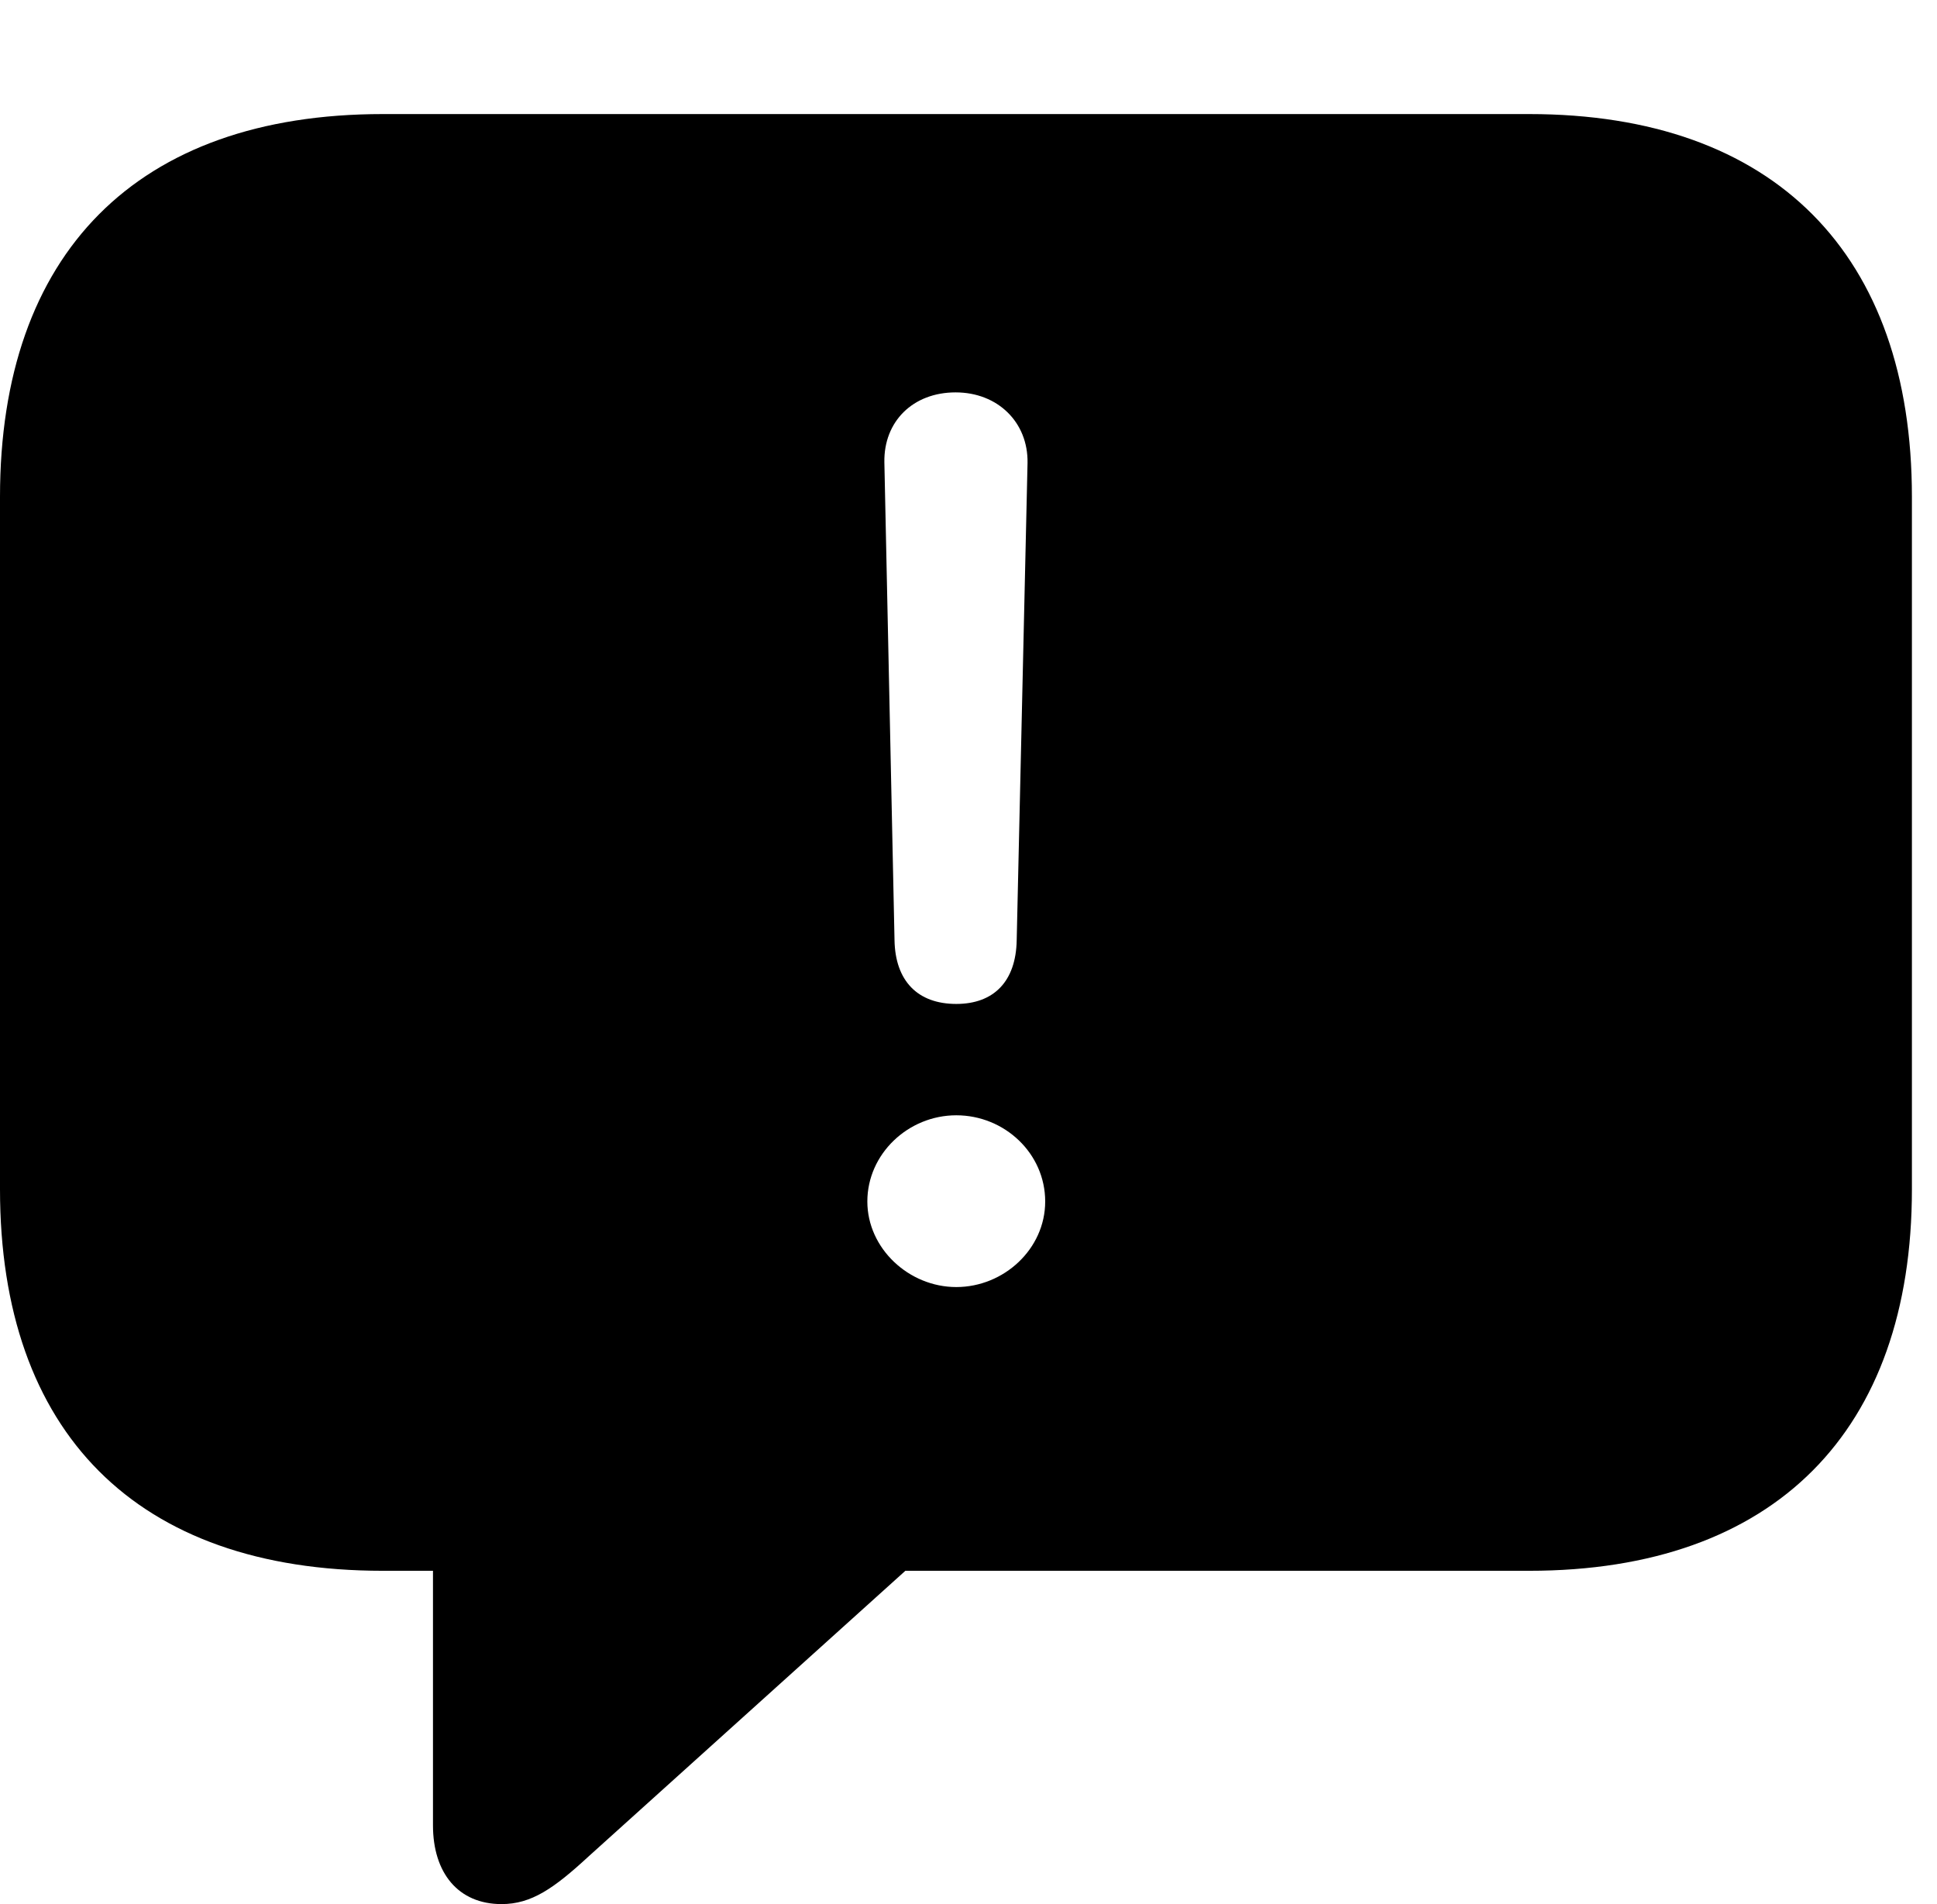 <svg version="1.1" xmlns="http://www.w3.org/2000/svg" xmlns:xlink="http://www.w3.org/1999/xlink" width="27.871" height="27.393" viewBox="0 0 27.871 27.393">
 <g>
  <rect height="27.393" opacity="0" width="27.871" x="0" y="0"/>
  <path d="M27.51 7.148L27.51 17.109C27.51 20.586 25.537 22.598 22.002 22.598L13.027 22.598L8.467 26.709C7.969 27.168 7.646 27.393 7.217 27.393C6.592 27.393 6.23 26.943 6.23 26.26L6.23 22.598L5.508 22.598C1.963 22.598 0 20.605 0 17.109L0 7.148C0 3.652 1.963 1.641 5.508 1.641L22.002 1.641C25.537 1.641 27.51 3.662 27.51 7.148ZM12.48 17.285C12.48 17.959 13.076 18.516 13.76 18.516C14.443 18.516 15.039 17.969 15.039 17.285C15.039 16.592 14.453 16.045 13.76 16.045C13.066 16.045 12.48 16.602 12.48 17.285ZM12.725 6.65L12.871 13.525C12.881 14.111 13.203 14.443 13.76 14.443C14.297 14.443 14.619 14.121 14.629 13.525L14.785 6.66C14.795 6.074 14.355 5.645 13.75 5.645C13.135 5.645 12.715 6.064 12.725 6.65Z" fill="currentColor"/>
 </g>
</svg>
